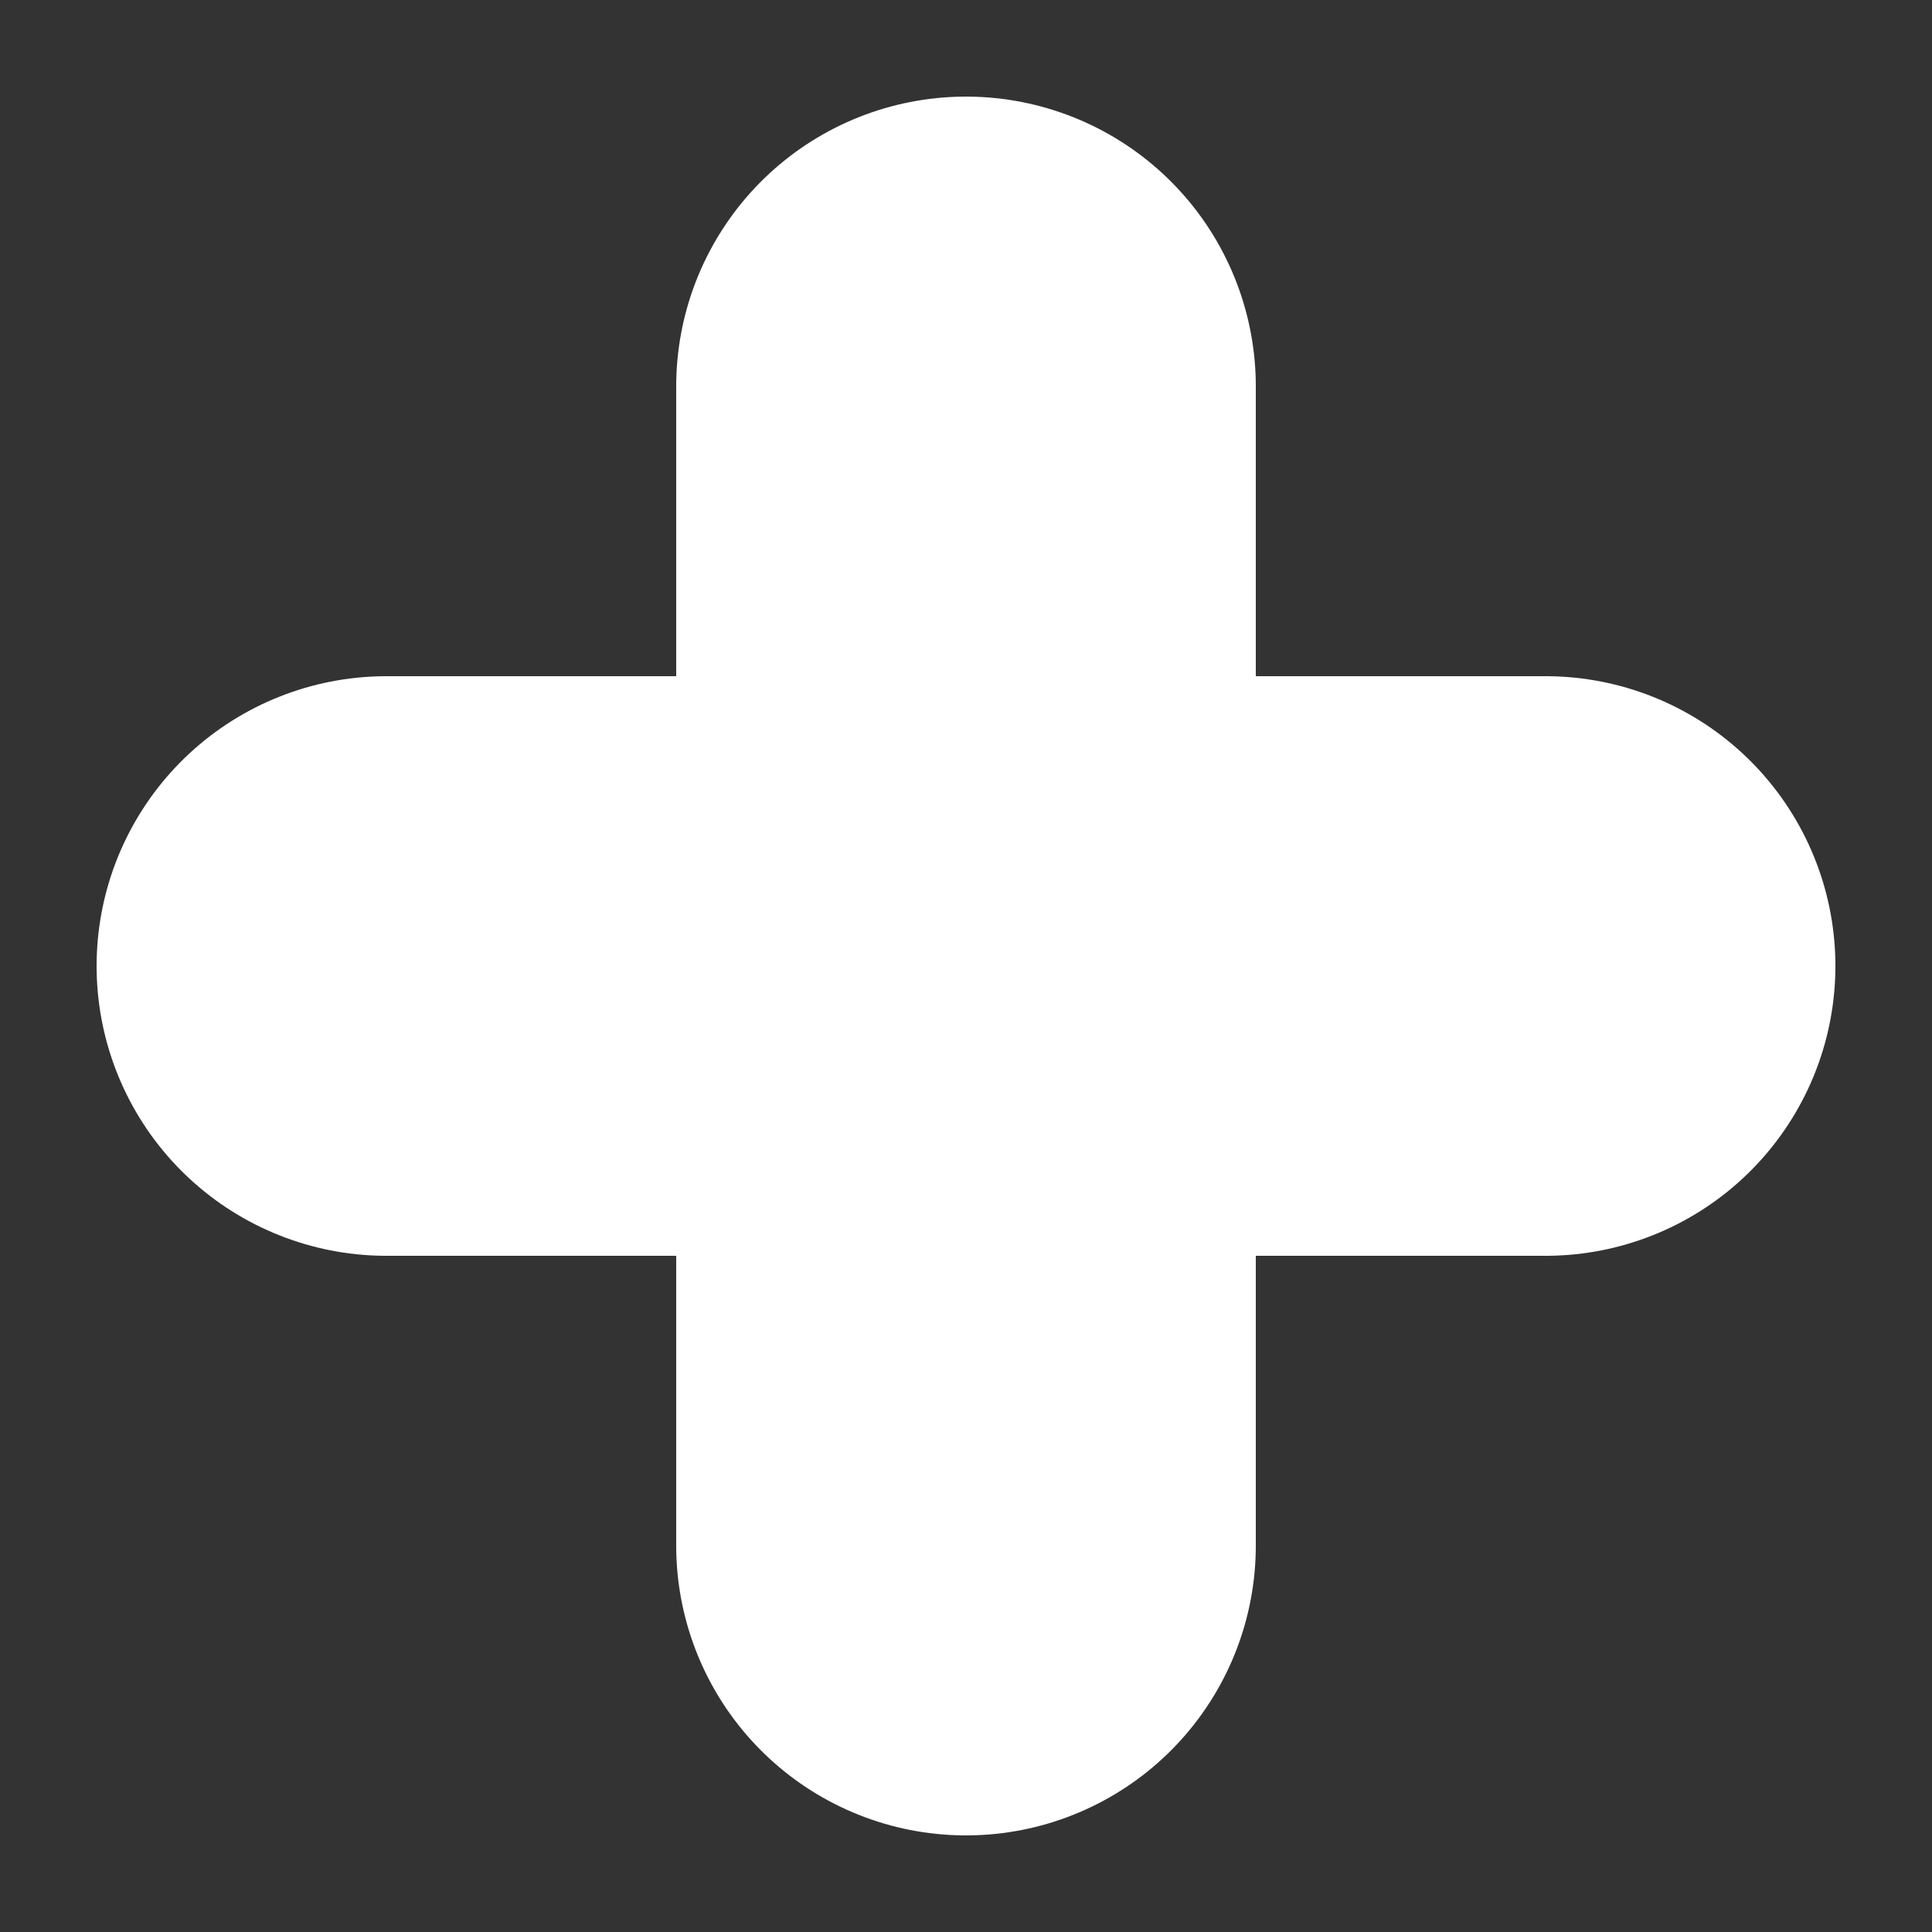 <svg width="10" height="10" viewBox="0 0 10 10" fill="none" xmlns="http://www.w3.org/2000/svg">
<rect x="0" y="0" width="10" height="10" fill="#333333" stroke="none"/>
<g id="Group 3">
<path id="Vector 1" d="M5 2V8" stroke="white" stroke-width="3" stroke-linecap="round"/>
<path id="Vector 2" d="M2 5H8" stroke="white" stroke-width="3" stroke-linecap="round"/>
</g>
</svg>

